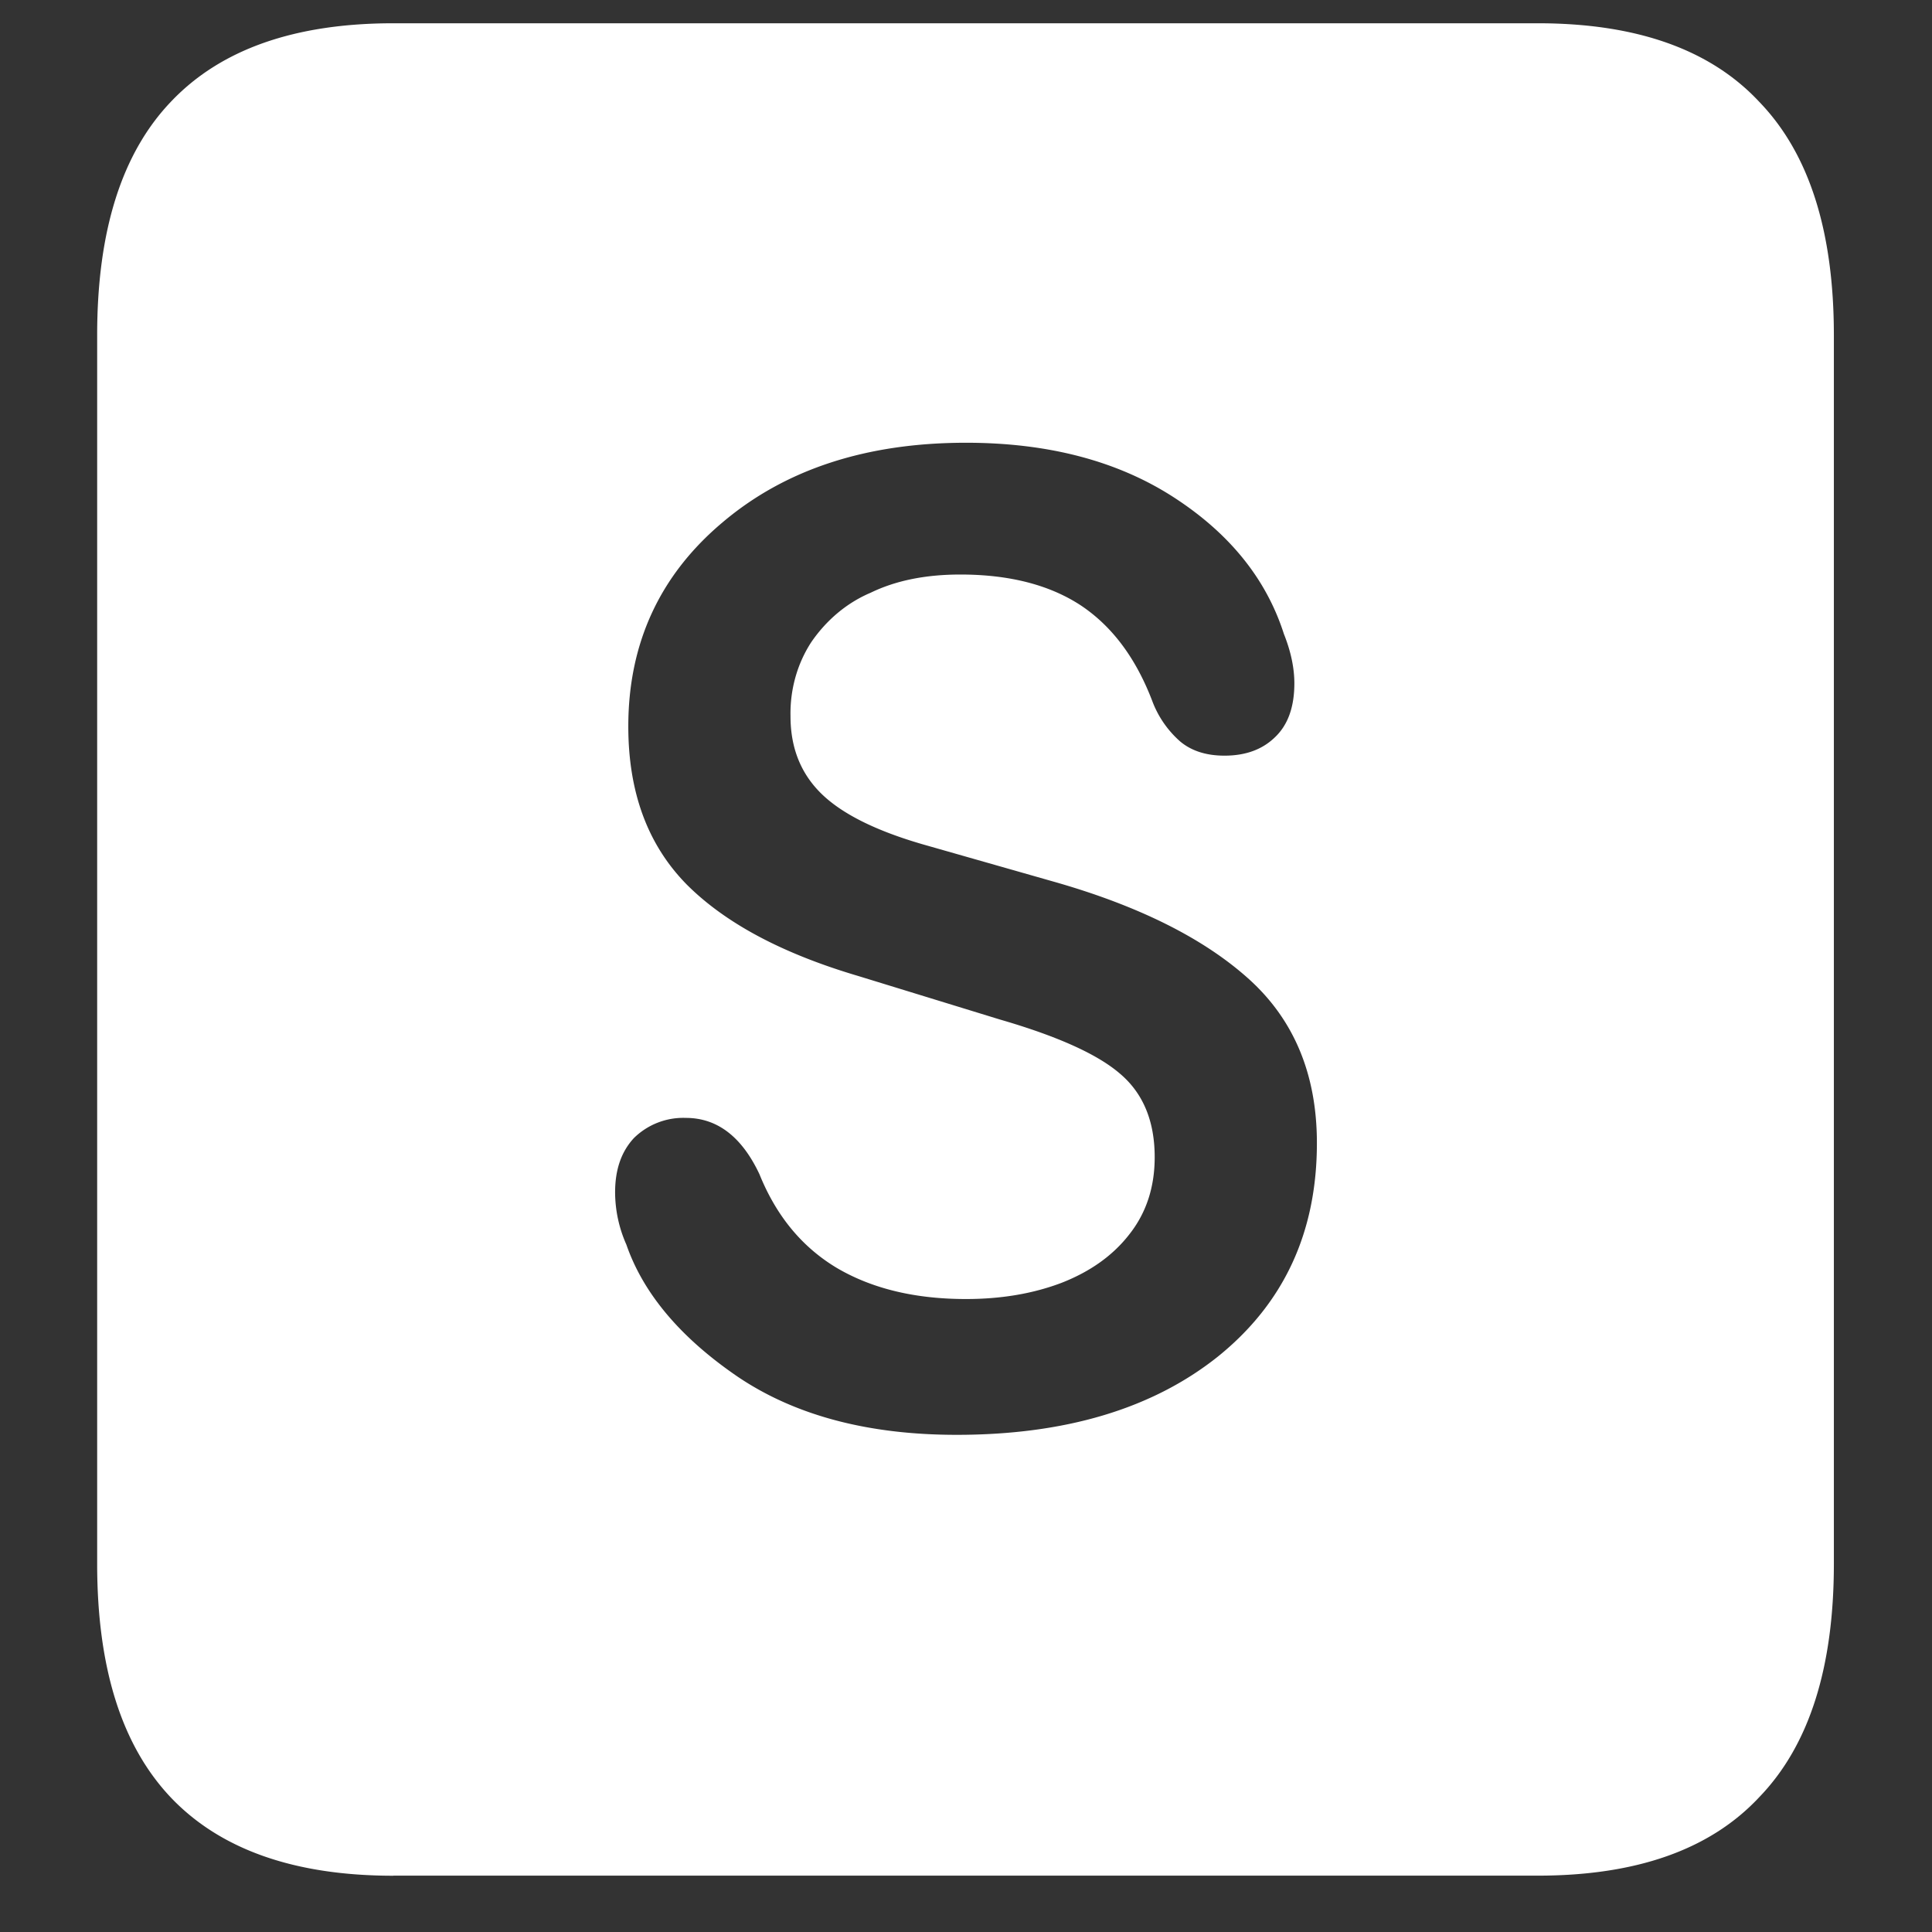 <svg xmlns="http://www.w3.org/2000/svg" width="24" height="24"><rect width="100%" height="100%" fill="#333333" stroke="none"/><path style="stroke:none;fill-rule:nonzero;fill:#fff;fill-opacity:1" d="M4.887 23.3h14.215c1.226 0 2.144-.323 2.753-.976.618-.64.926-1.605.926-2.898V4.164c0-1.293-.308-2.258-.926-2.898-.609-.653-1.527-.977-2.753-.977H4.887c-1.227 0-2.149.324-2.766.977-.61.64-.914 1.605-.914 2.898v15.262c0 1.293.305 2.258.914 2.902.617.649 1.54.973 2.766.973Zm6.996-5.476c-1.102 0-2.008-.242-2.719-.722-.71-.485-1.172-1.032-1.383-1.641a1.613 1.613 0 0 1-.14-.649c0-.285.078-.507.234-.675a.874.874 0 0 1 .645-.25c.39 0 .695.234.914.699.21.52.53.906.96 1.164.438.258.973.387 1.606.387.438 0 .832-.067 1.184-.2.359-.14.64-.34.843-.601.211-.266.317-.586.317-.961 0-.45-.145-.797-.434-1.04-.281-.241-.777-.464-1.488-.67l-1.758-.54c-.937-.277-1.648-.652-2.133-1.137-.484-.492-.726-1.144-.726-1.965 0-1.03.39-1.878 1.172-2.535.78-.66 1.789-.988 3.023-.988 1.023 0 1.883.227 2.578.676.695.449 1.152 1.015 1.371 1.699.086.215.13.422.13.613 0 .301-.083.524-.247.676-.156.149-.363.223-.621.223-.227 0-.41-.059-.55-.176a1.254 1.254 0 0 1-.34-.484c-.204-.543-.5-.942-.891-1.204-.39-.257-.89-.386-1.5-.386-.43 0-.801.074-1.114.226-.296.125-.55.34-.738.614-.176.27-.265.593-.258.921 0 .395.13.715.387.965.258.25.676.457 1.254.625l1.617.461c1.063.301 1.875.707 2.438 1.215.562.508.843 1.188.843 2.035 0 1.11-.41 1.992-1.23 2.653-.813.648-1.895.972-3.246.972Zm0 0"/></svg>